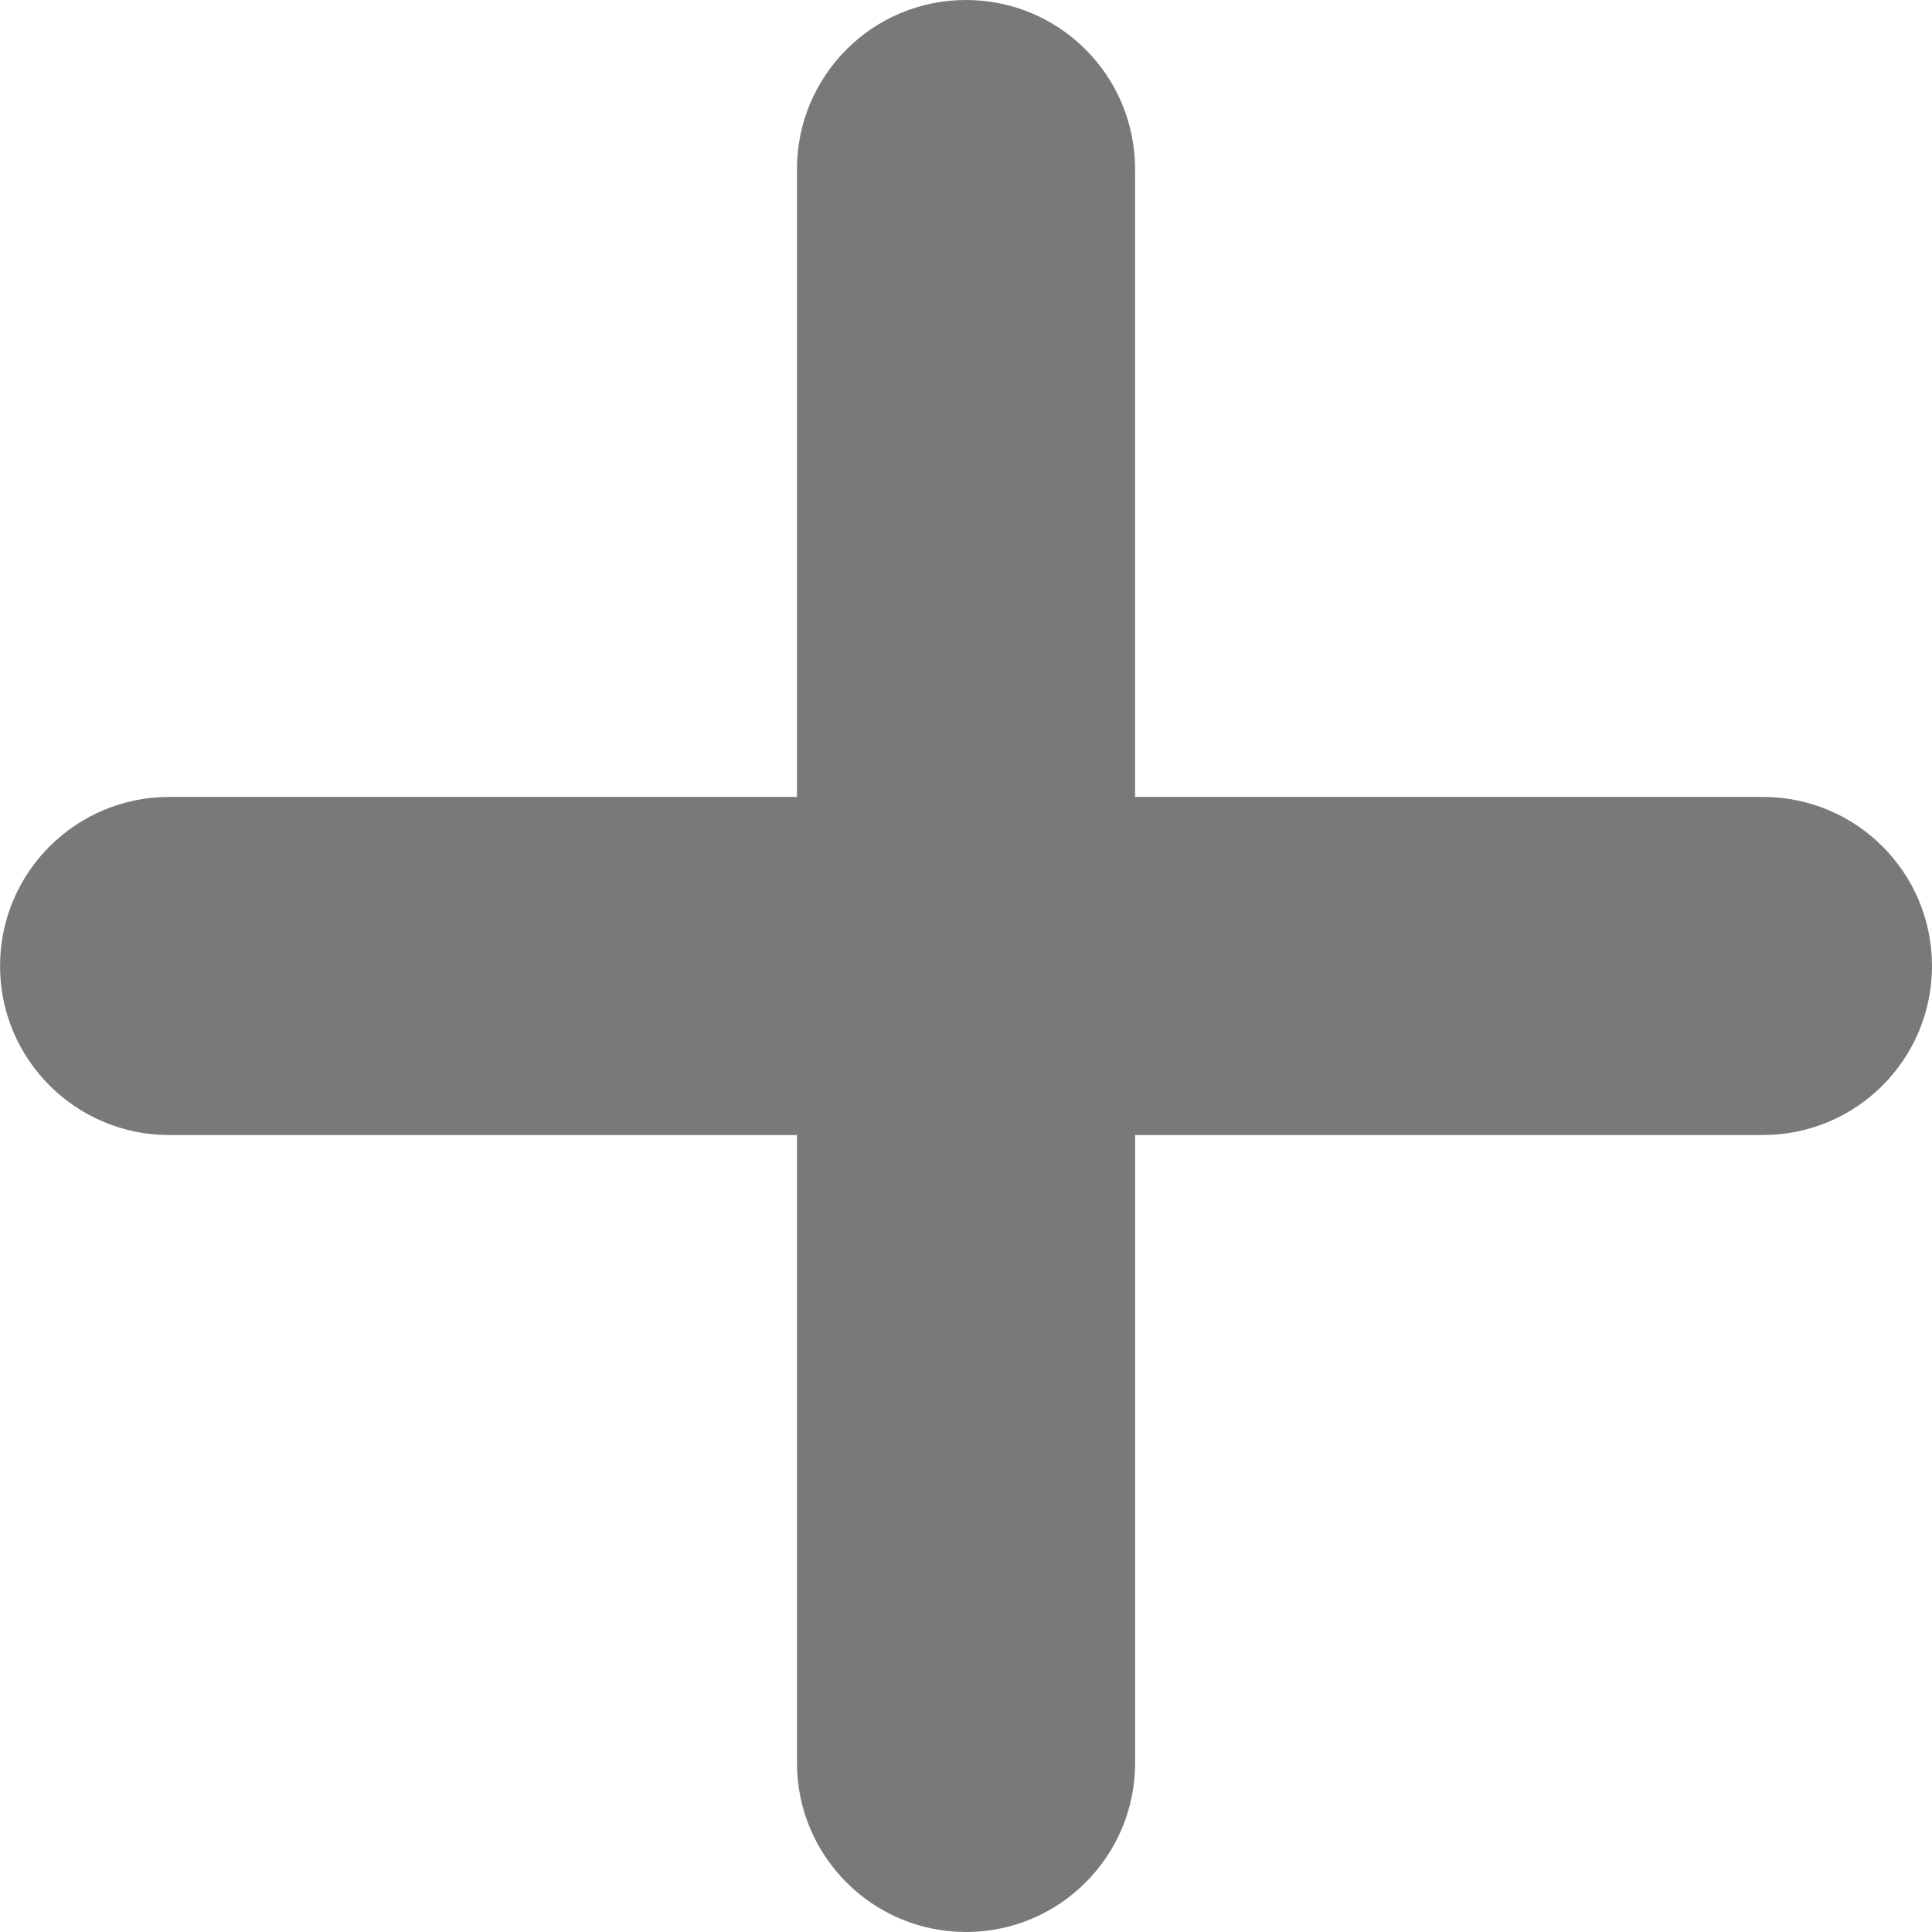 <svg width="39" height="39" viewBox="0 0 39 39" fill="none" xmlns="http://www.w3.org/2000/svg">
<g clip-path="url(#clip0)">
<path d="M39 19.5C39 17.614 37.473 16.087 35.587 16.087H22.913V3.413C22.913 1.527 21.385 -0.001 19.5 0C18.558 0 17.704 0.381 17.087 0.999C16.47 1.617 16.088 2.47 16.088 3.412L16.088 16.087H3.413C2.471 16.087 1.618 16.469 1 17.087C0.383 17.704 0.001 18.557 0.001 19.5C0.001 21.384 1.529 22.912 3.414 22.912H16.088V35.587C16.088 37.472 17.617 39 19.502 39C21.386 38.999 22.913 37.473 22.914 35.588V22.912H35.589C37.474 22.911 38.999 21.384 39 19.5Z" fill="#797979"/>
</g>
<defs>
<clipPath id="clip0">
<rect width="39" height="39" fill="white" transform="matrix(1 0 0 -1 0 39)"/>
</clipPath>
</defs>
</svg>
